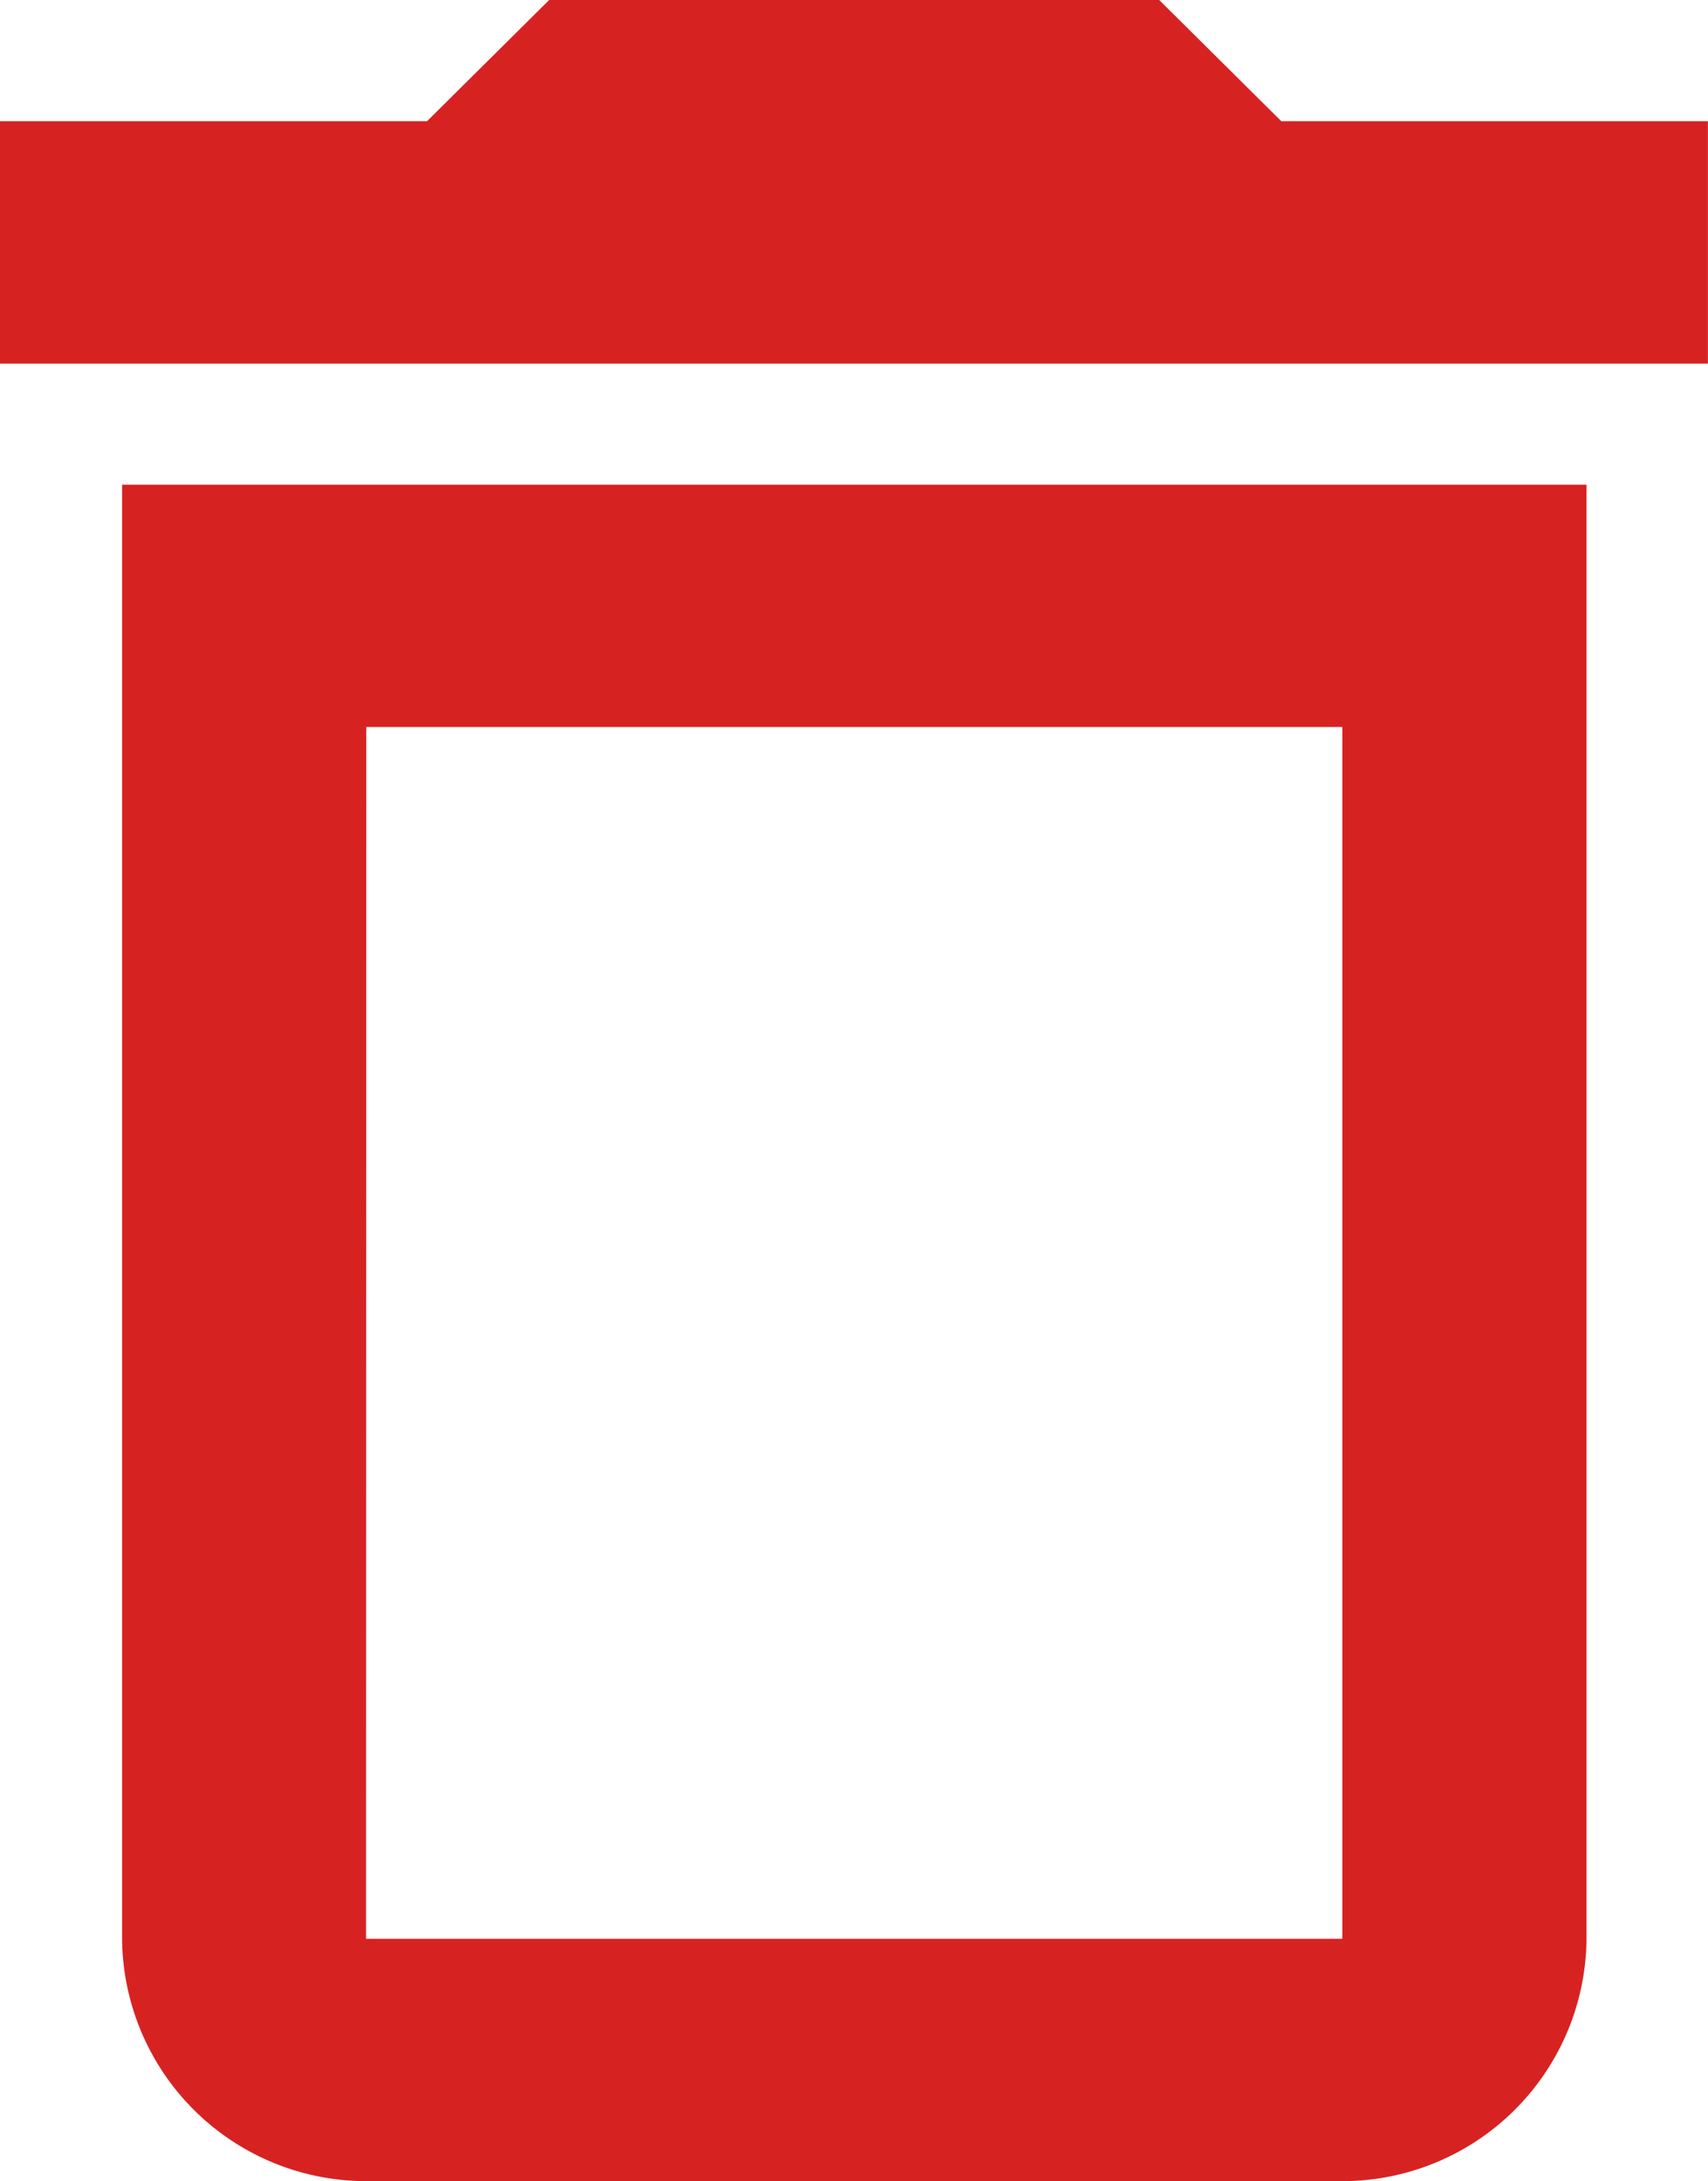 <svg xmlns="http://www.w3.org/2000/svg" viewBox="0 0 19.585 25"><g transform="translate(231.096 251.057)"><path fill="#d72222" d="M404.316,263.972a2.8,2.8,0,0,0,2.8,2.778h11.192a2.8,2.8,0,0,0,2.8-2.778V247.306H404.316Zm2.8-13.889h11.192v13.889H407.113Zm10.492-6.944-1.4-1.389h-6.995l-1.4,1.389h-4.9v2.778H422.5v-2.778Z" transform="translate(-634.012 -492.807)"/></g></svg>
